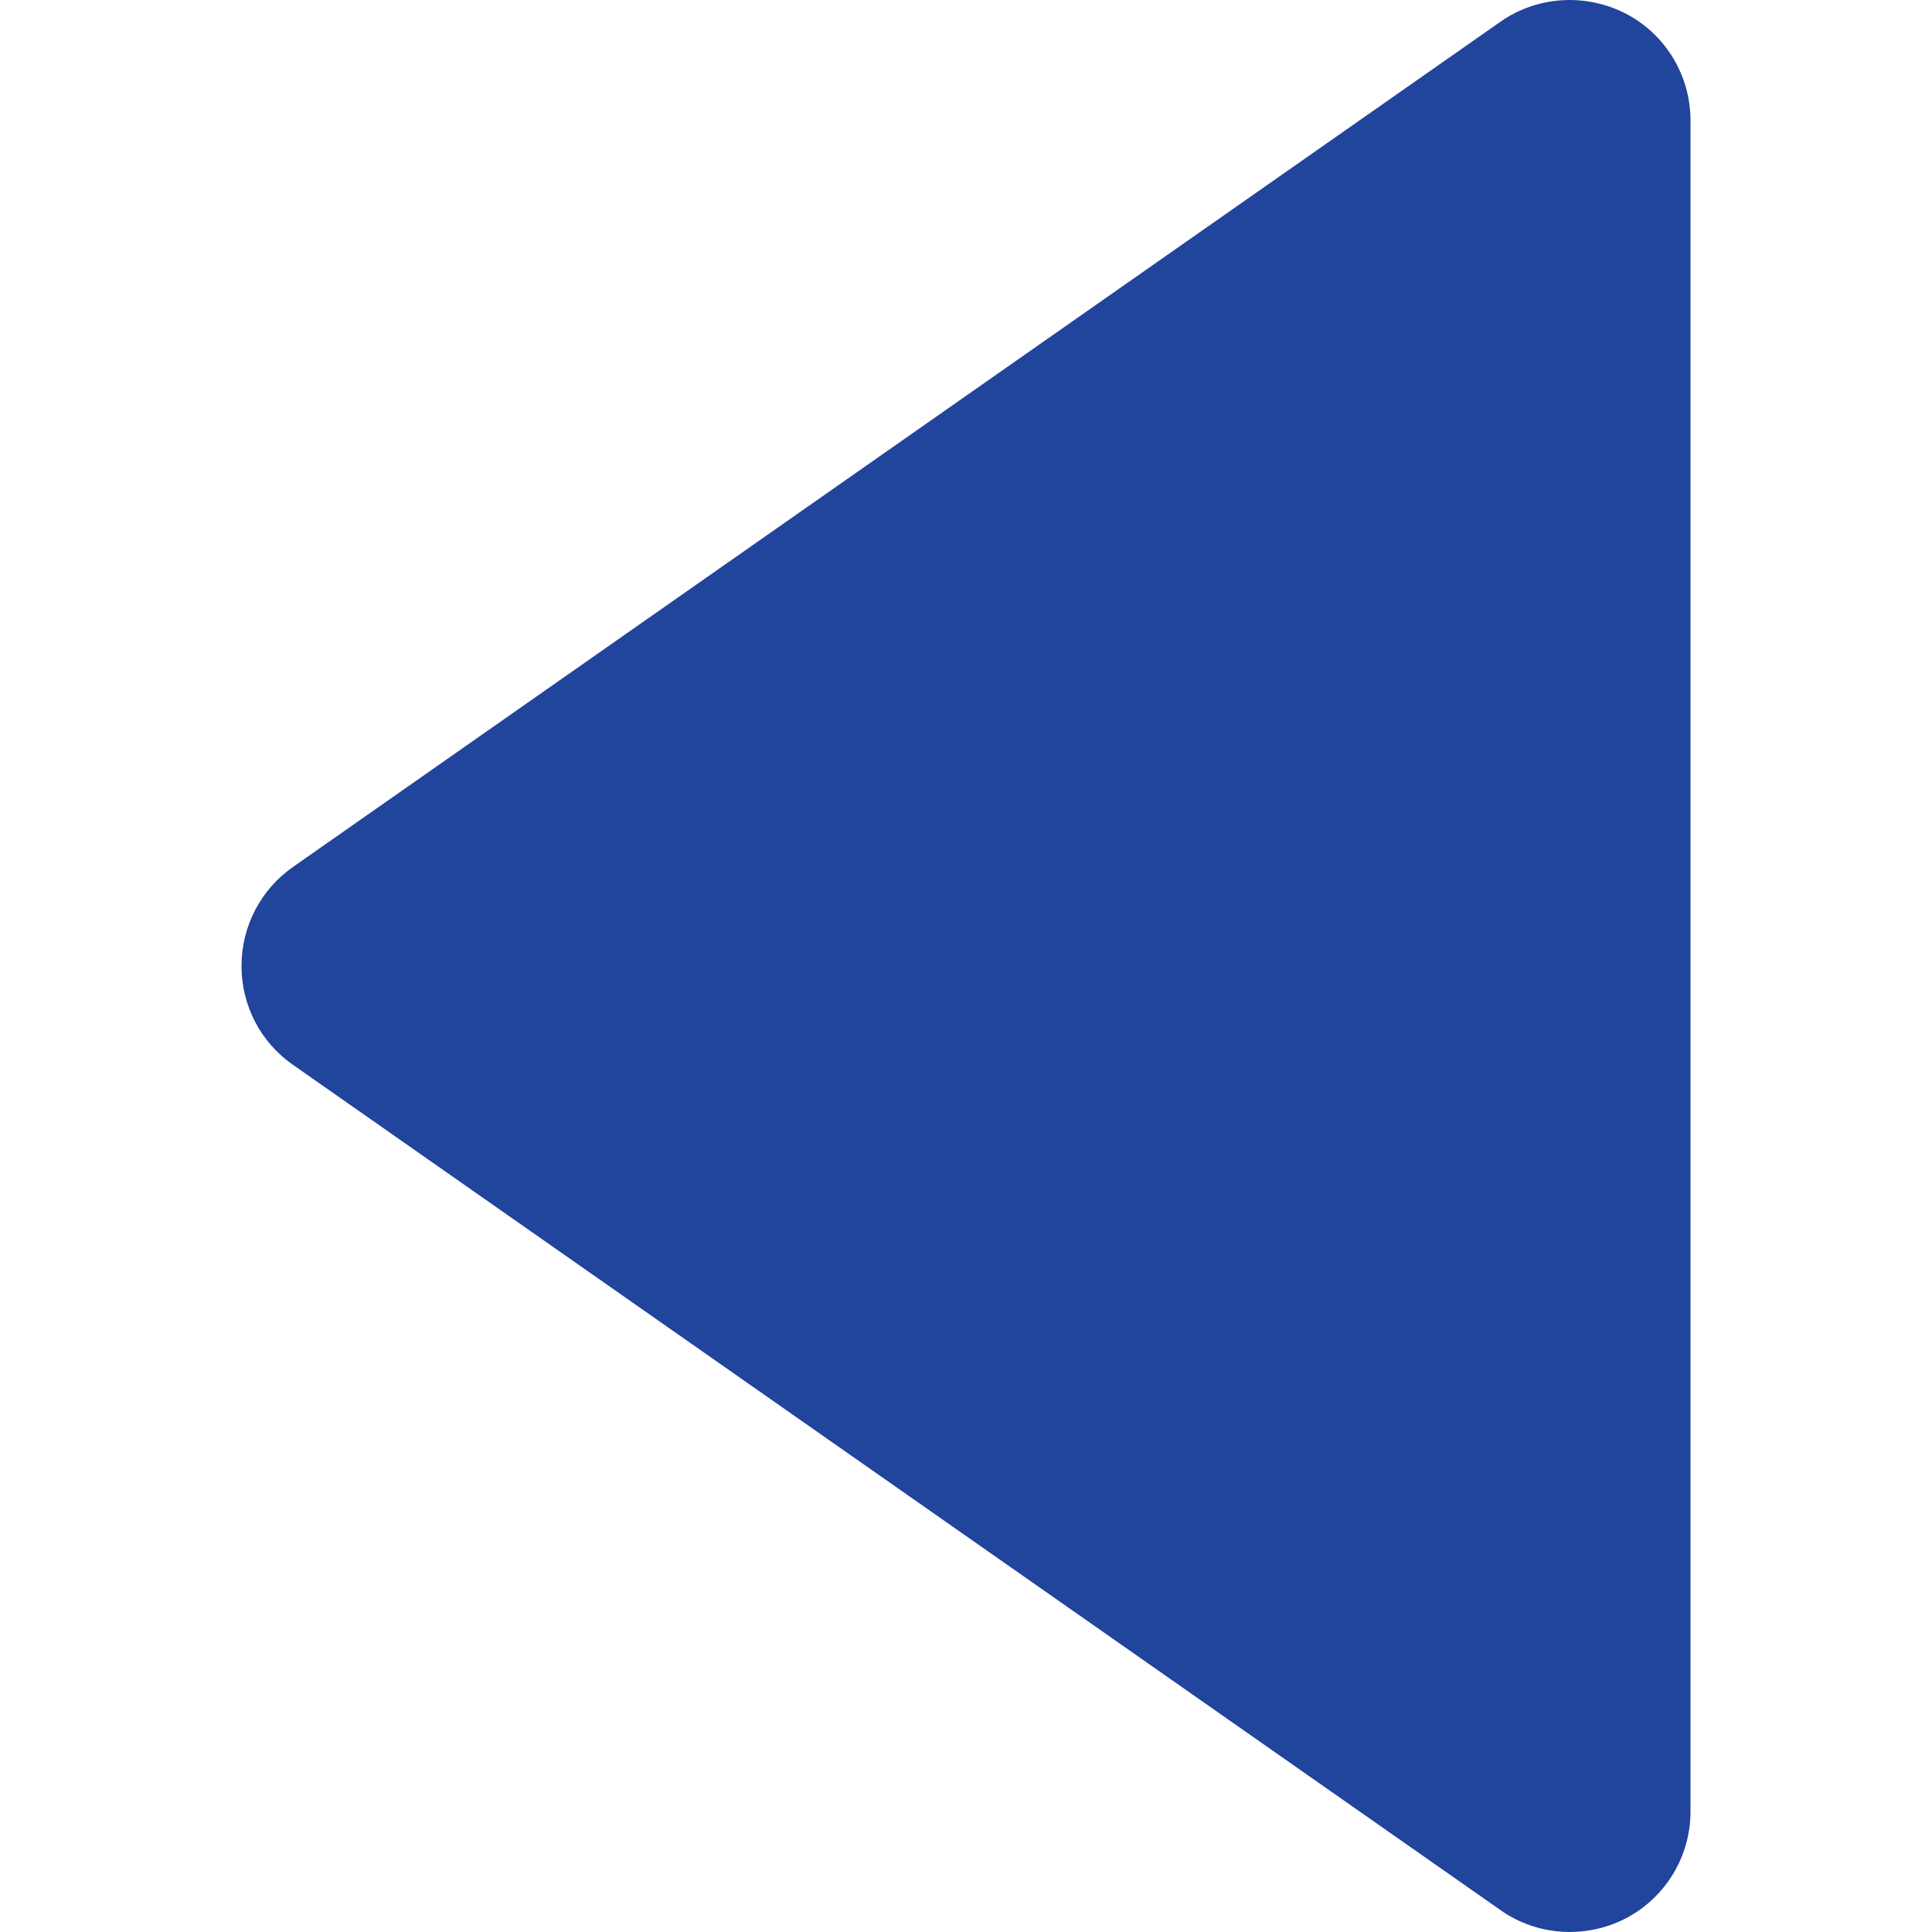 <svg width="10" height="10" viewBox="0 0 10 10" fill="none" xmlns="http://www.w3.org/2000/svg">
<g clip-path="url(#clip0_1_793)">
<path d="M1.25 5.001C1.25 5.204 1.349 5.396 1.517 5.512L7.767 9.887C7.957 10.021 8.207 10.036 8.414 9.93C8.621 9.822 8.75 9.609 8.75 9.376V0.624C8.75 0.391 8.621 0.177 8.414 0.07C8.207 -0.036 7.957 -0.021 7.767 0.112L1.517 4.487C1.349 4.604 1.25 4.796 1.25 4.999C1.25 5 1.25 5 1.25 5.001C1.25 5 1.25 5 1.25 5.001Z" fill="#21449C"/>
</g>
<defs>
<clipPath id="clip0_1_793">
<rect width="10" height="10" fill="white"/>
</clipPath>
</defs>
</svg>
